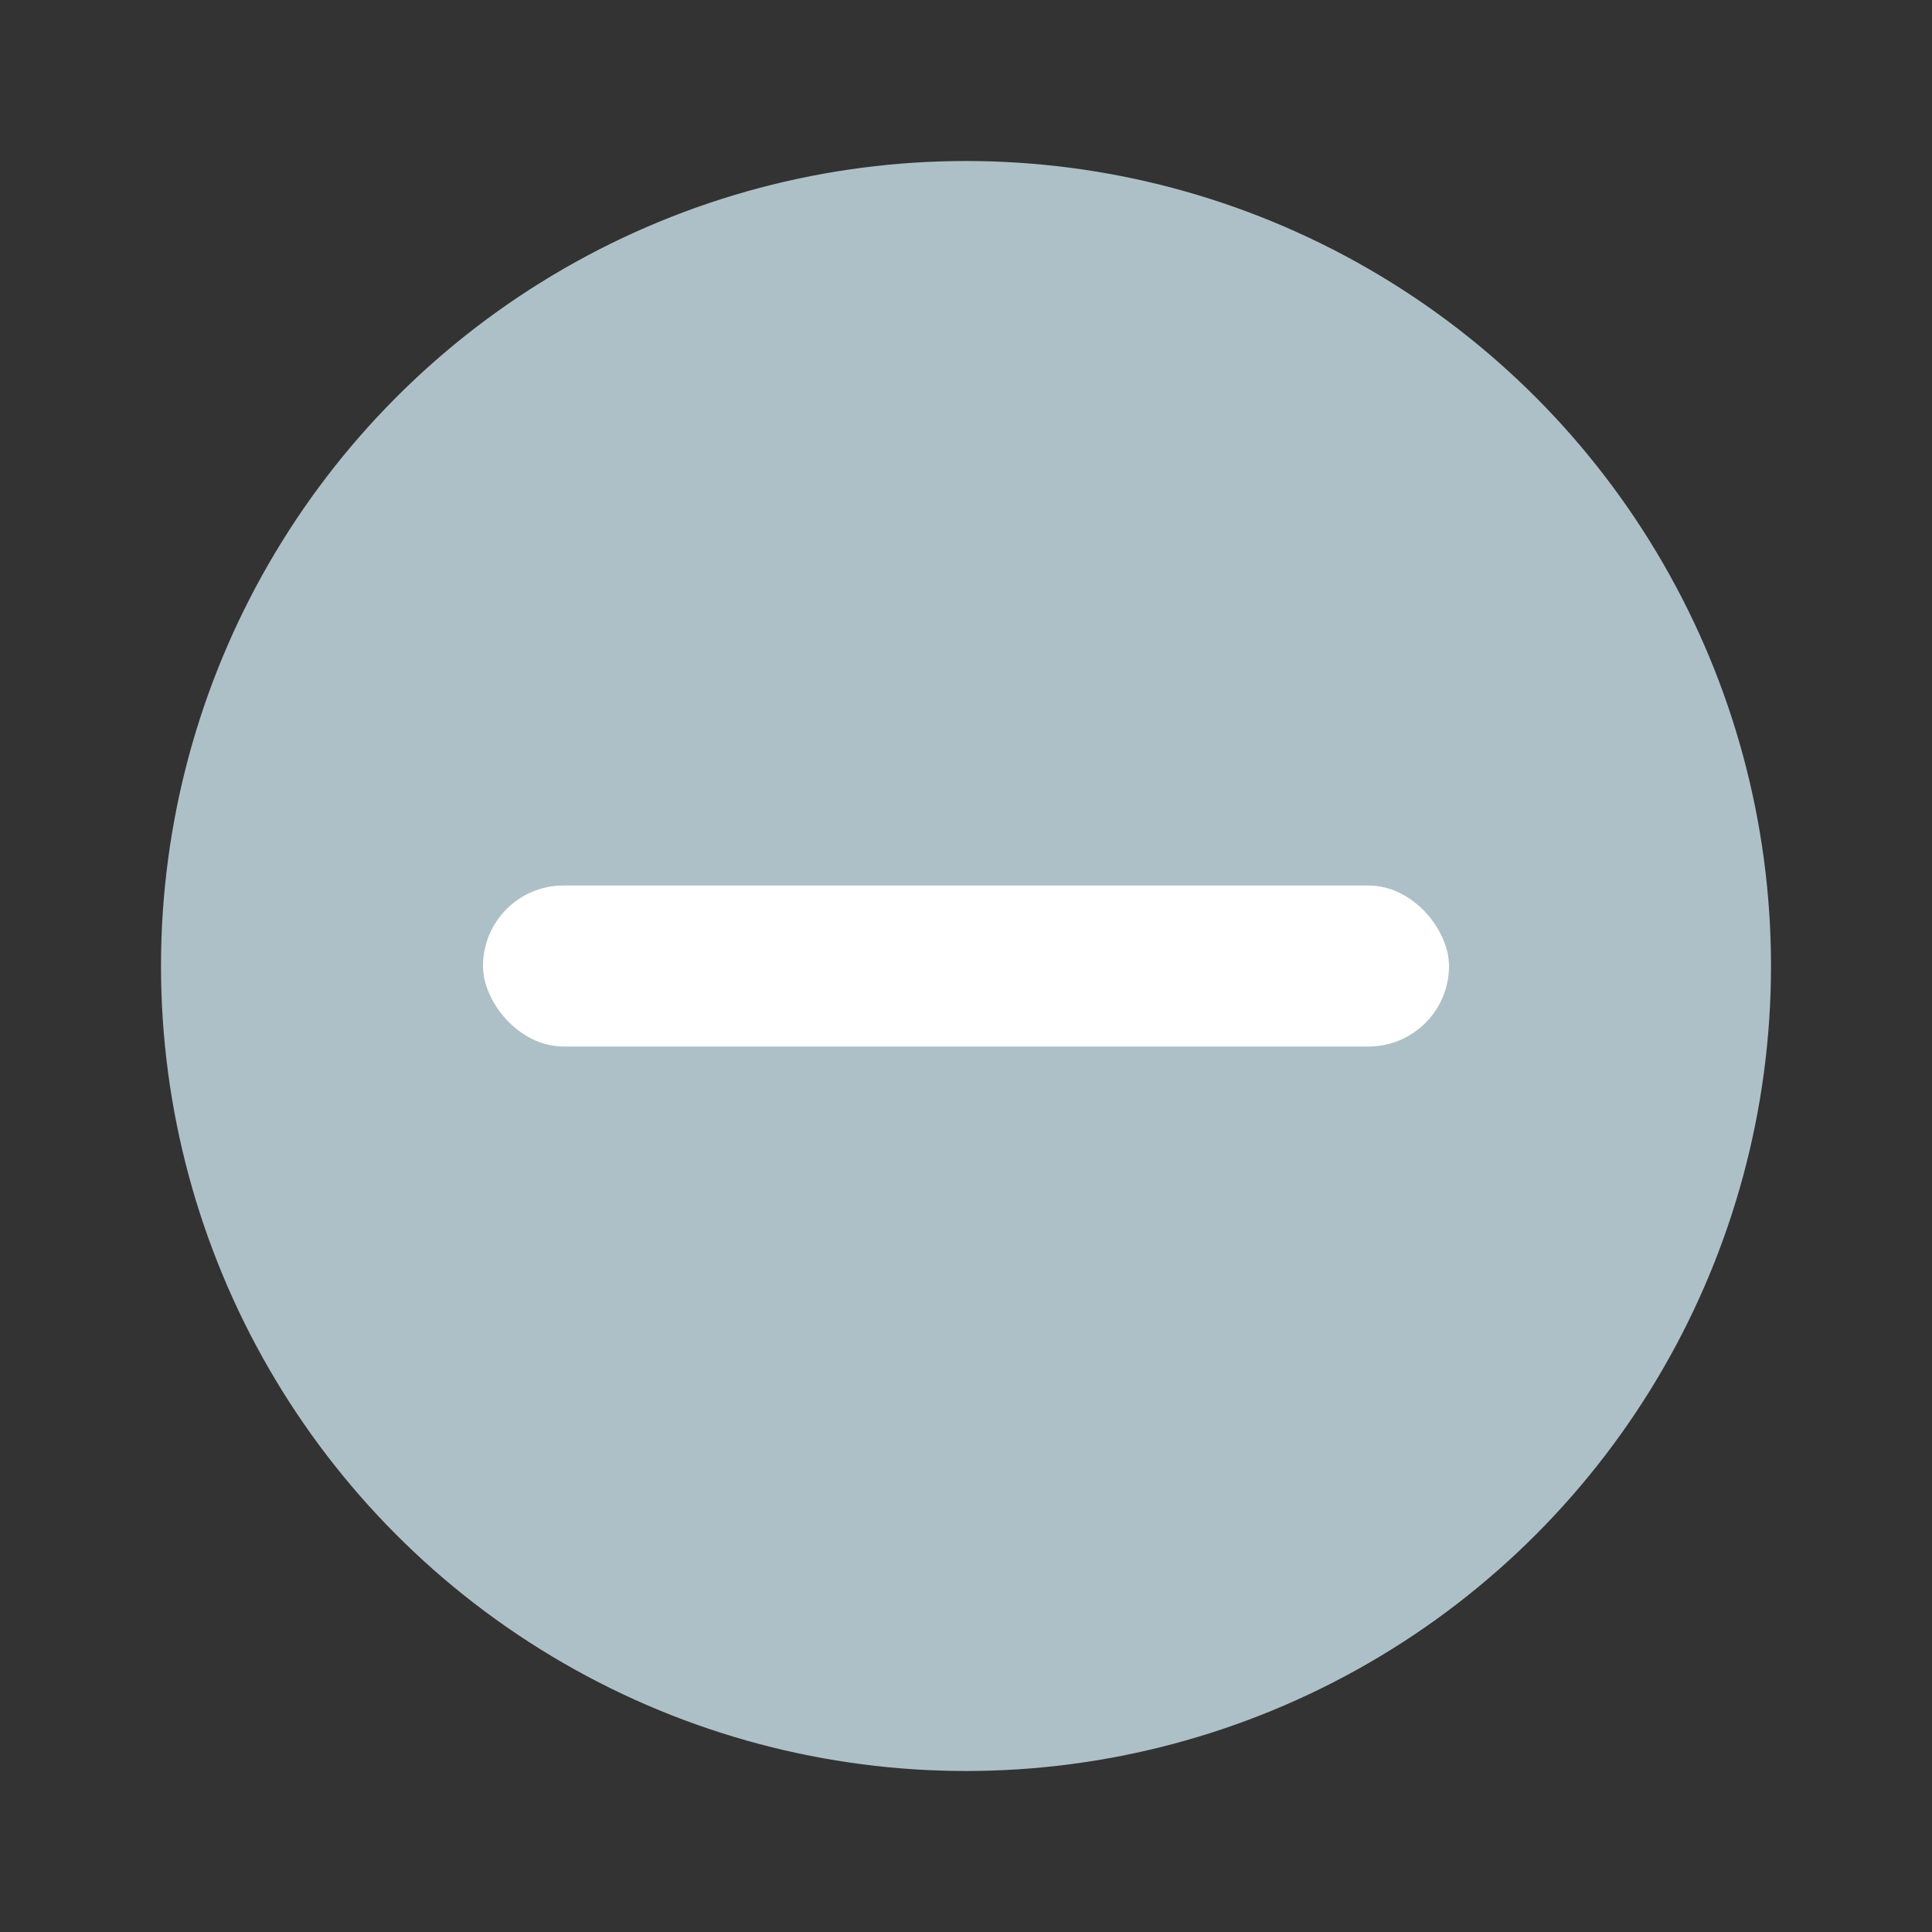 <svg xmlns="http://www.w3.org/2000/svg" viewBox="0 0 24 24" class="icon-remove-circle">
    <rect x="0" y="0" width="24" height="24" fill="#333333" stroke="none"/>
    <circle cx="12" cy="12" r="10" class="primary" fill="#AEC0C7"/>
    <rect width="12" height="2" x="6" y="11" class="secondary" fill="white" rx="1"/>
</svg>